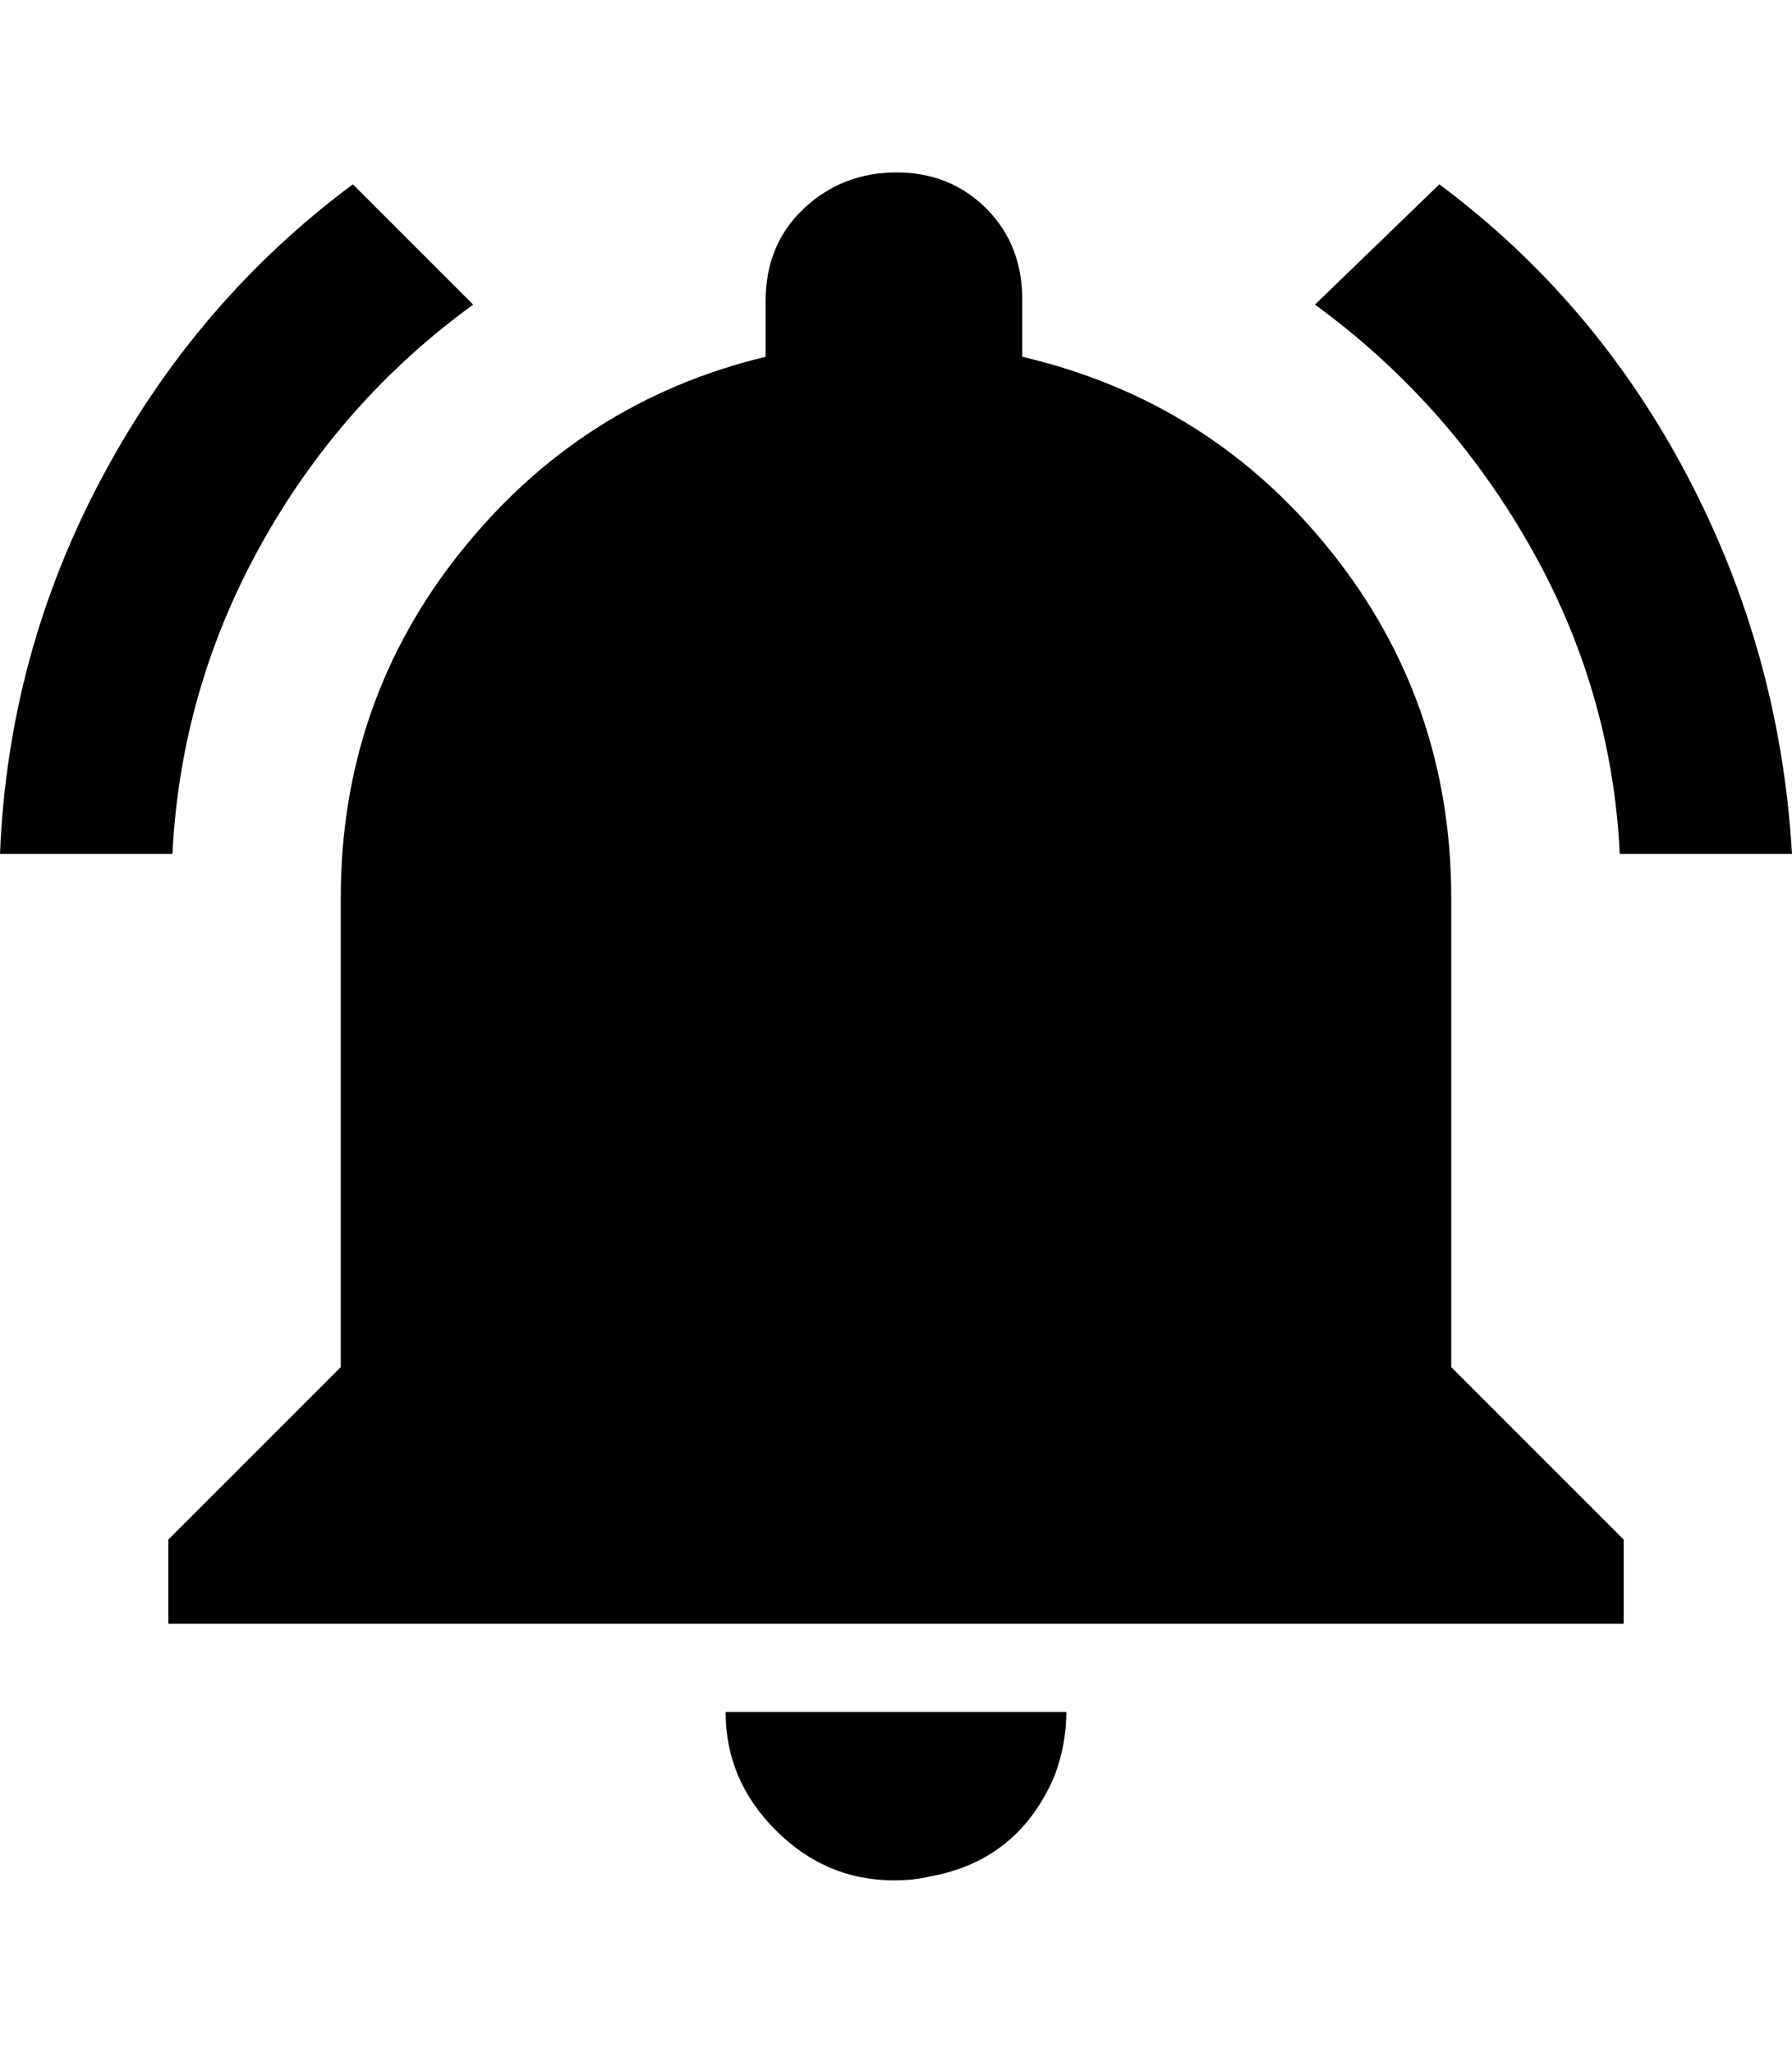 <svg height="1000" width="873.0" xmlns="http://www.w3.org/2000/svg"><path d="m230.5 148.4q-64.5 46.9-103.5 117.2t-43 150.4h-84q3.9-97.6 49.8-183.6t122.1-142.6z m558.6 267.6q-3.9-80.1-44-150.4t-104.5-117.2l60.6-58.6q76.1 56.7 121.1 142.6t50.7 183.6h-83.9z m-82.1 21.5v228.5l84 84v41h-709v-41l84-84v-228.5q0-95.7 58.6-168.9t148.4-94.8v-27.3q0-27.4 18.6-44.9t44.9-17.6 44 17.6 17.5 44.9v27.3q91.8 21.5 150.4 94.8t58.6 168.9z m-271.5 478.5q-33.2 0-57.6-24.4t-24.4-57.6h166q0 15.6-5.8 31.2-17.6 41.1-60.6 48.9-7.8 1.9-17.6 1.9z" /></svg>